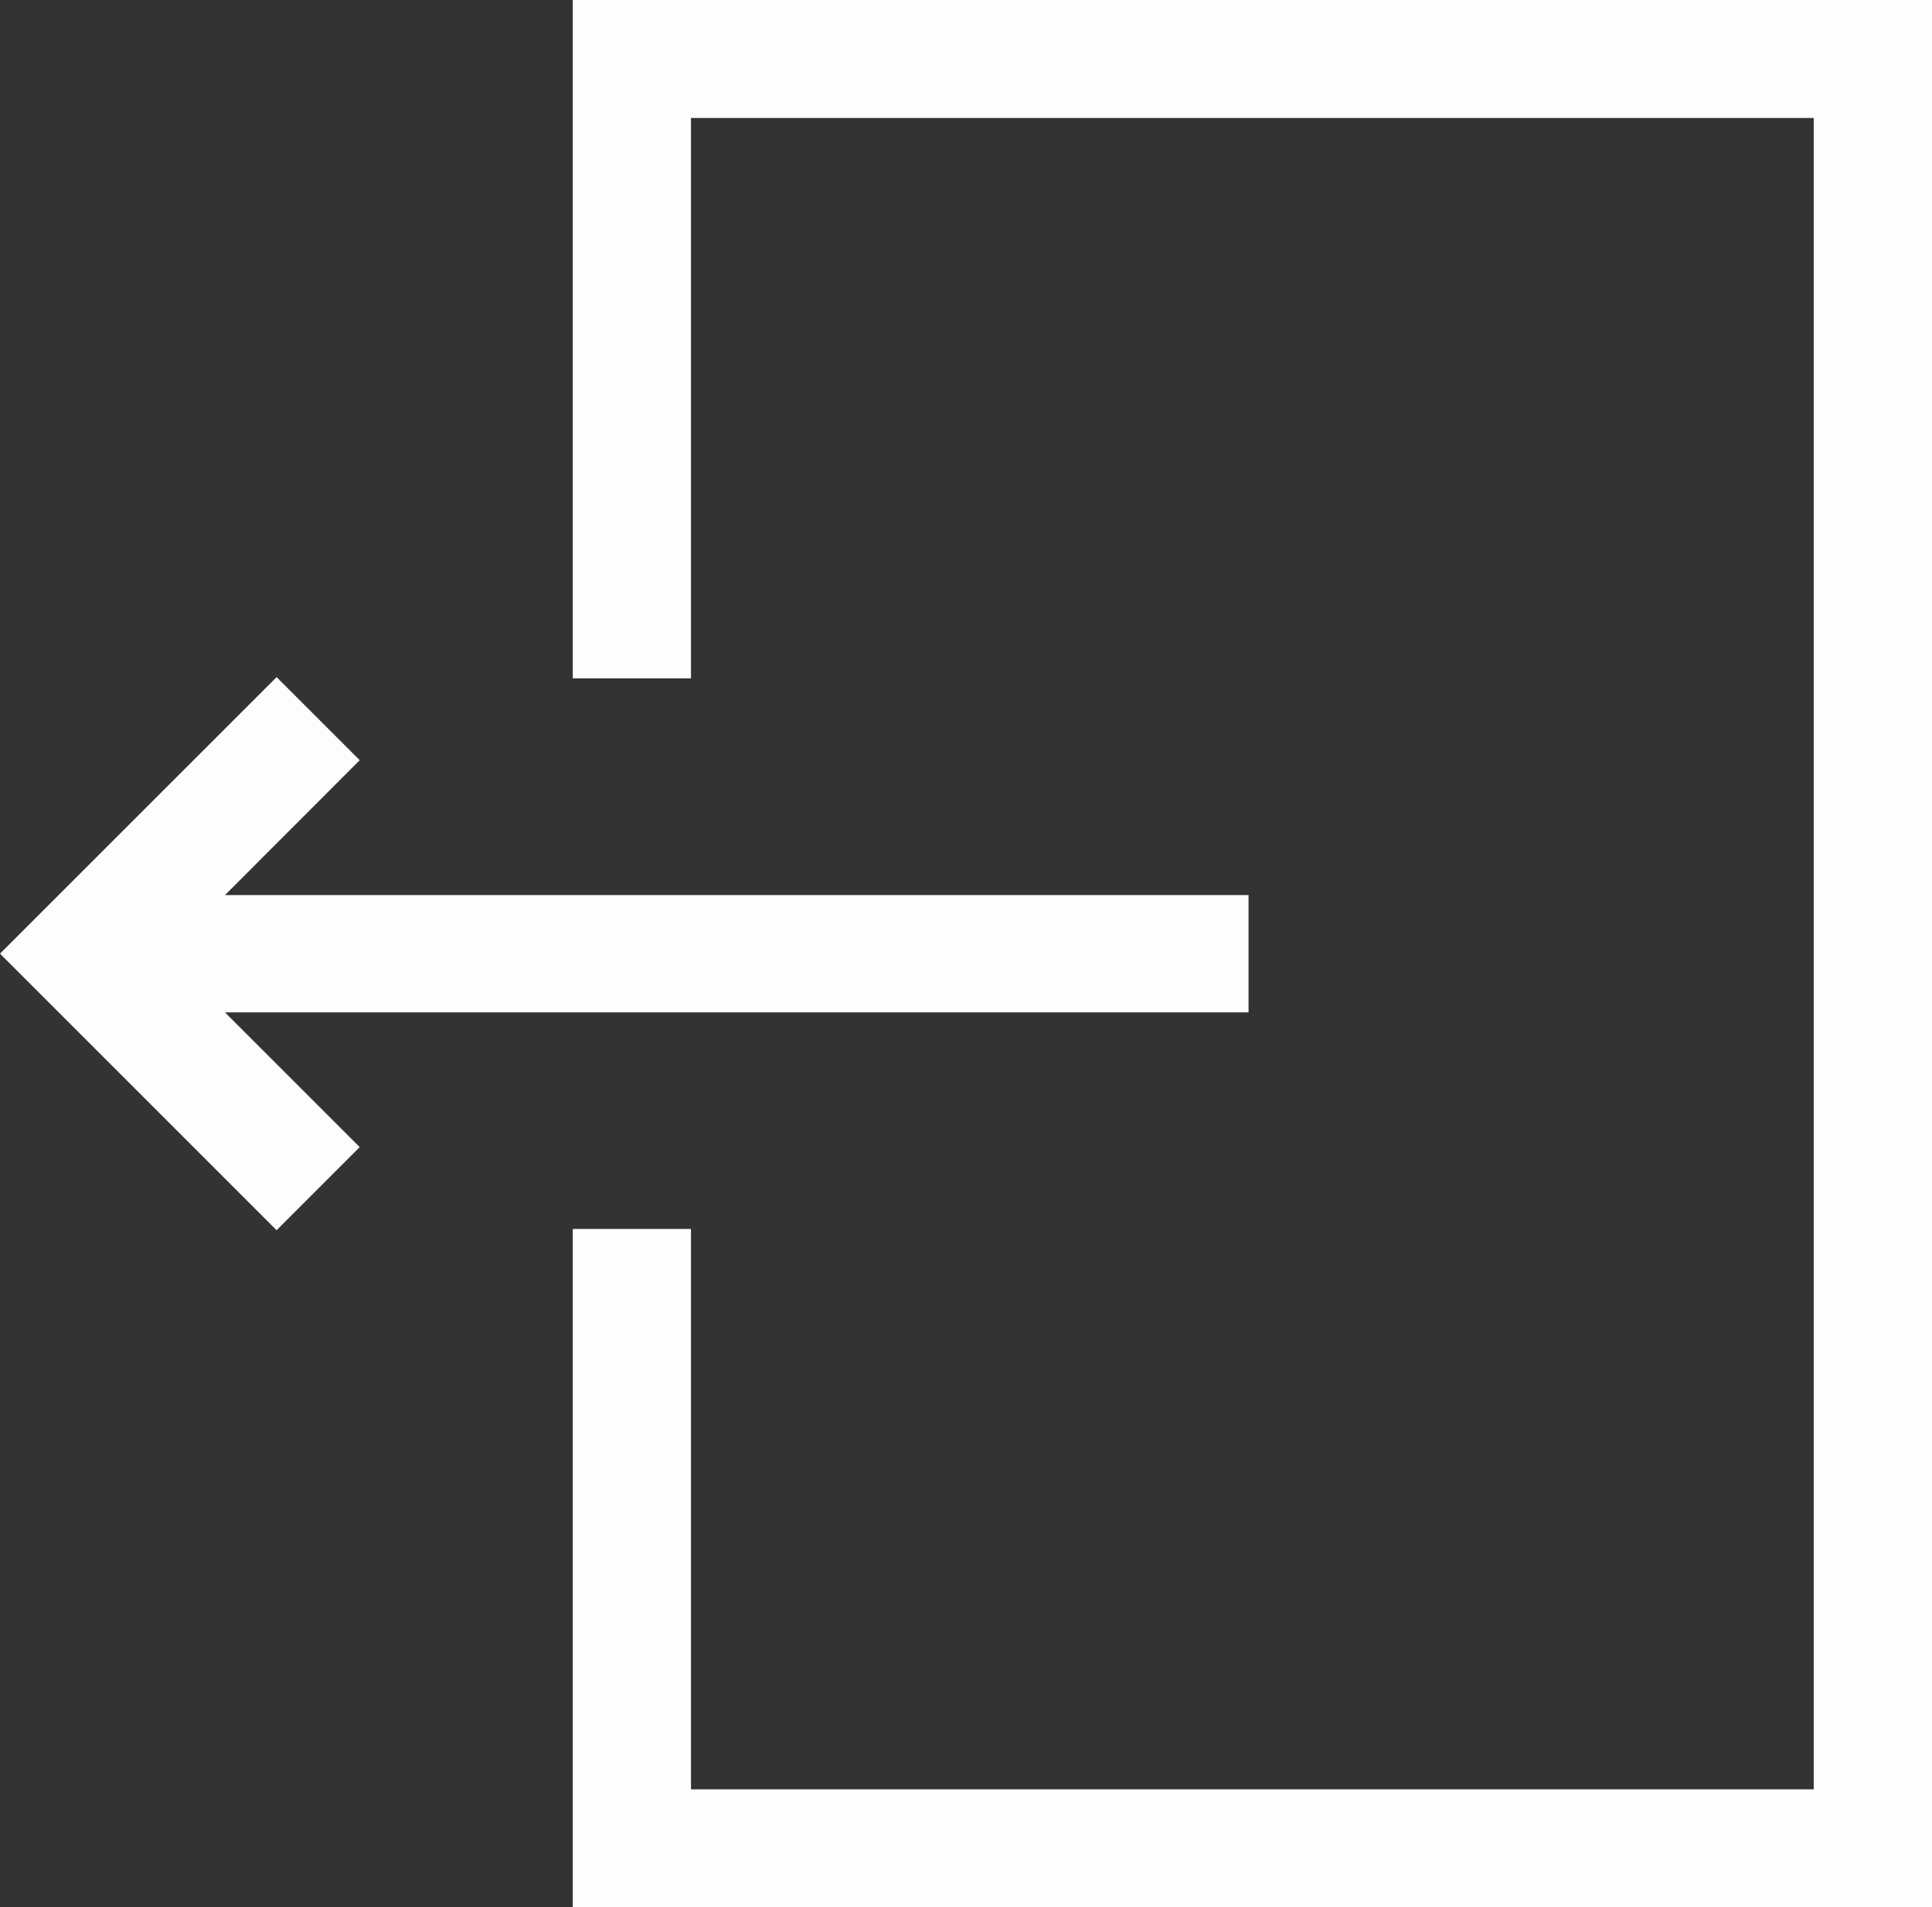 <svg xmlns="http://www.w3.org/2000/svg" width="35.448" height="35" viewBox="0 0 35.448 35">
  <rect x="0" y="0" width="35.448" height="35" fill="#333333" stroke="none"/>
  <g id="log-out" transform="translate(0 -3.107)">
    <path id="Path_3" data-name="Path 3" d="M146.213,3.107V15.555h2.169V5.272h20.6v30.67h-20.6V25.659h-2.169V38.107h24.939v-35Z" transform="translate(-135.704 0)" fill="#fdfdfd"/>
    <path id="Path_4" data-name="Path 4" d="M22.908,181.153V179H4.128L6.6,176.525,5.075,175,0,180.075l5.075,5.075L6.6,183.625l-2.472-2.472Z" transform="translate(0 -159.468)" fill="#fdfdfd"/>
  </g>
</svg>
